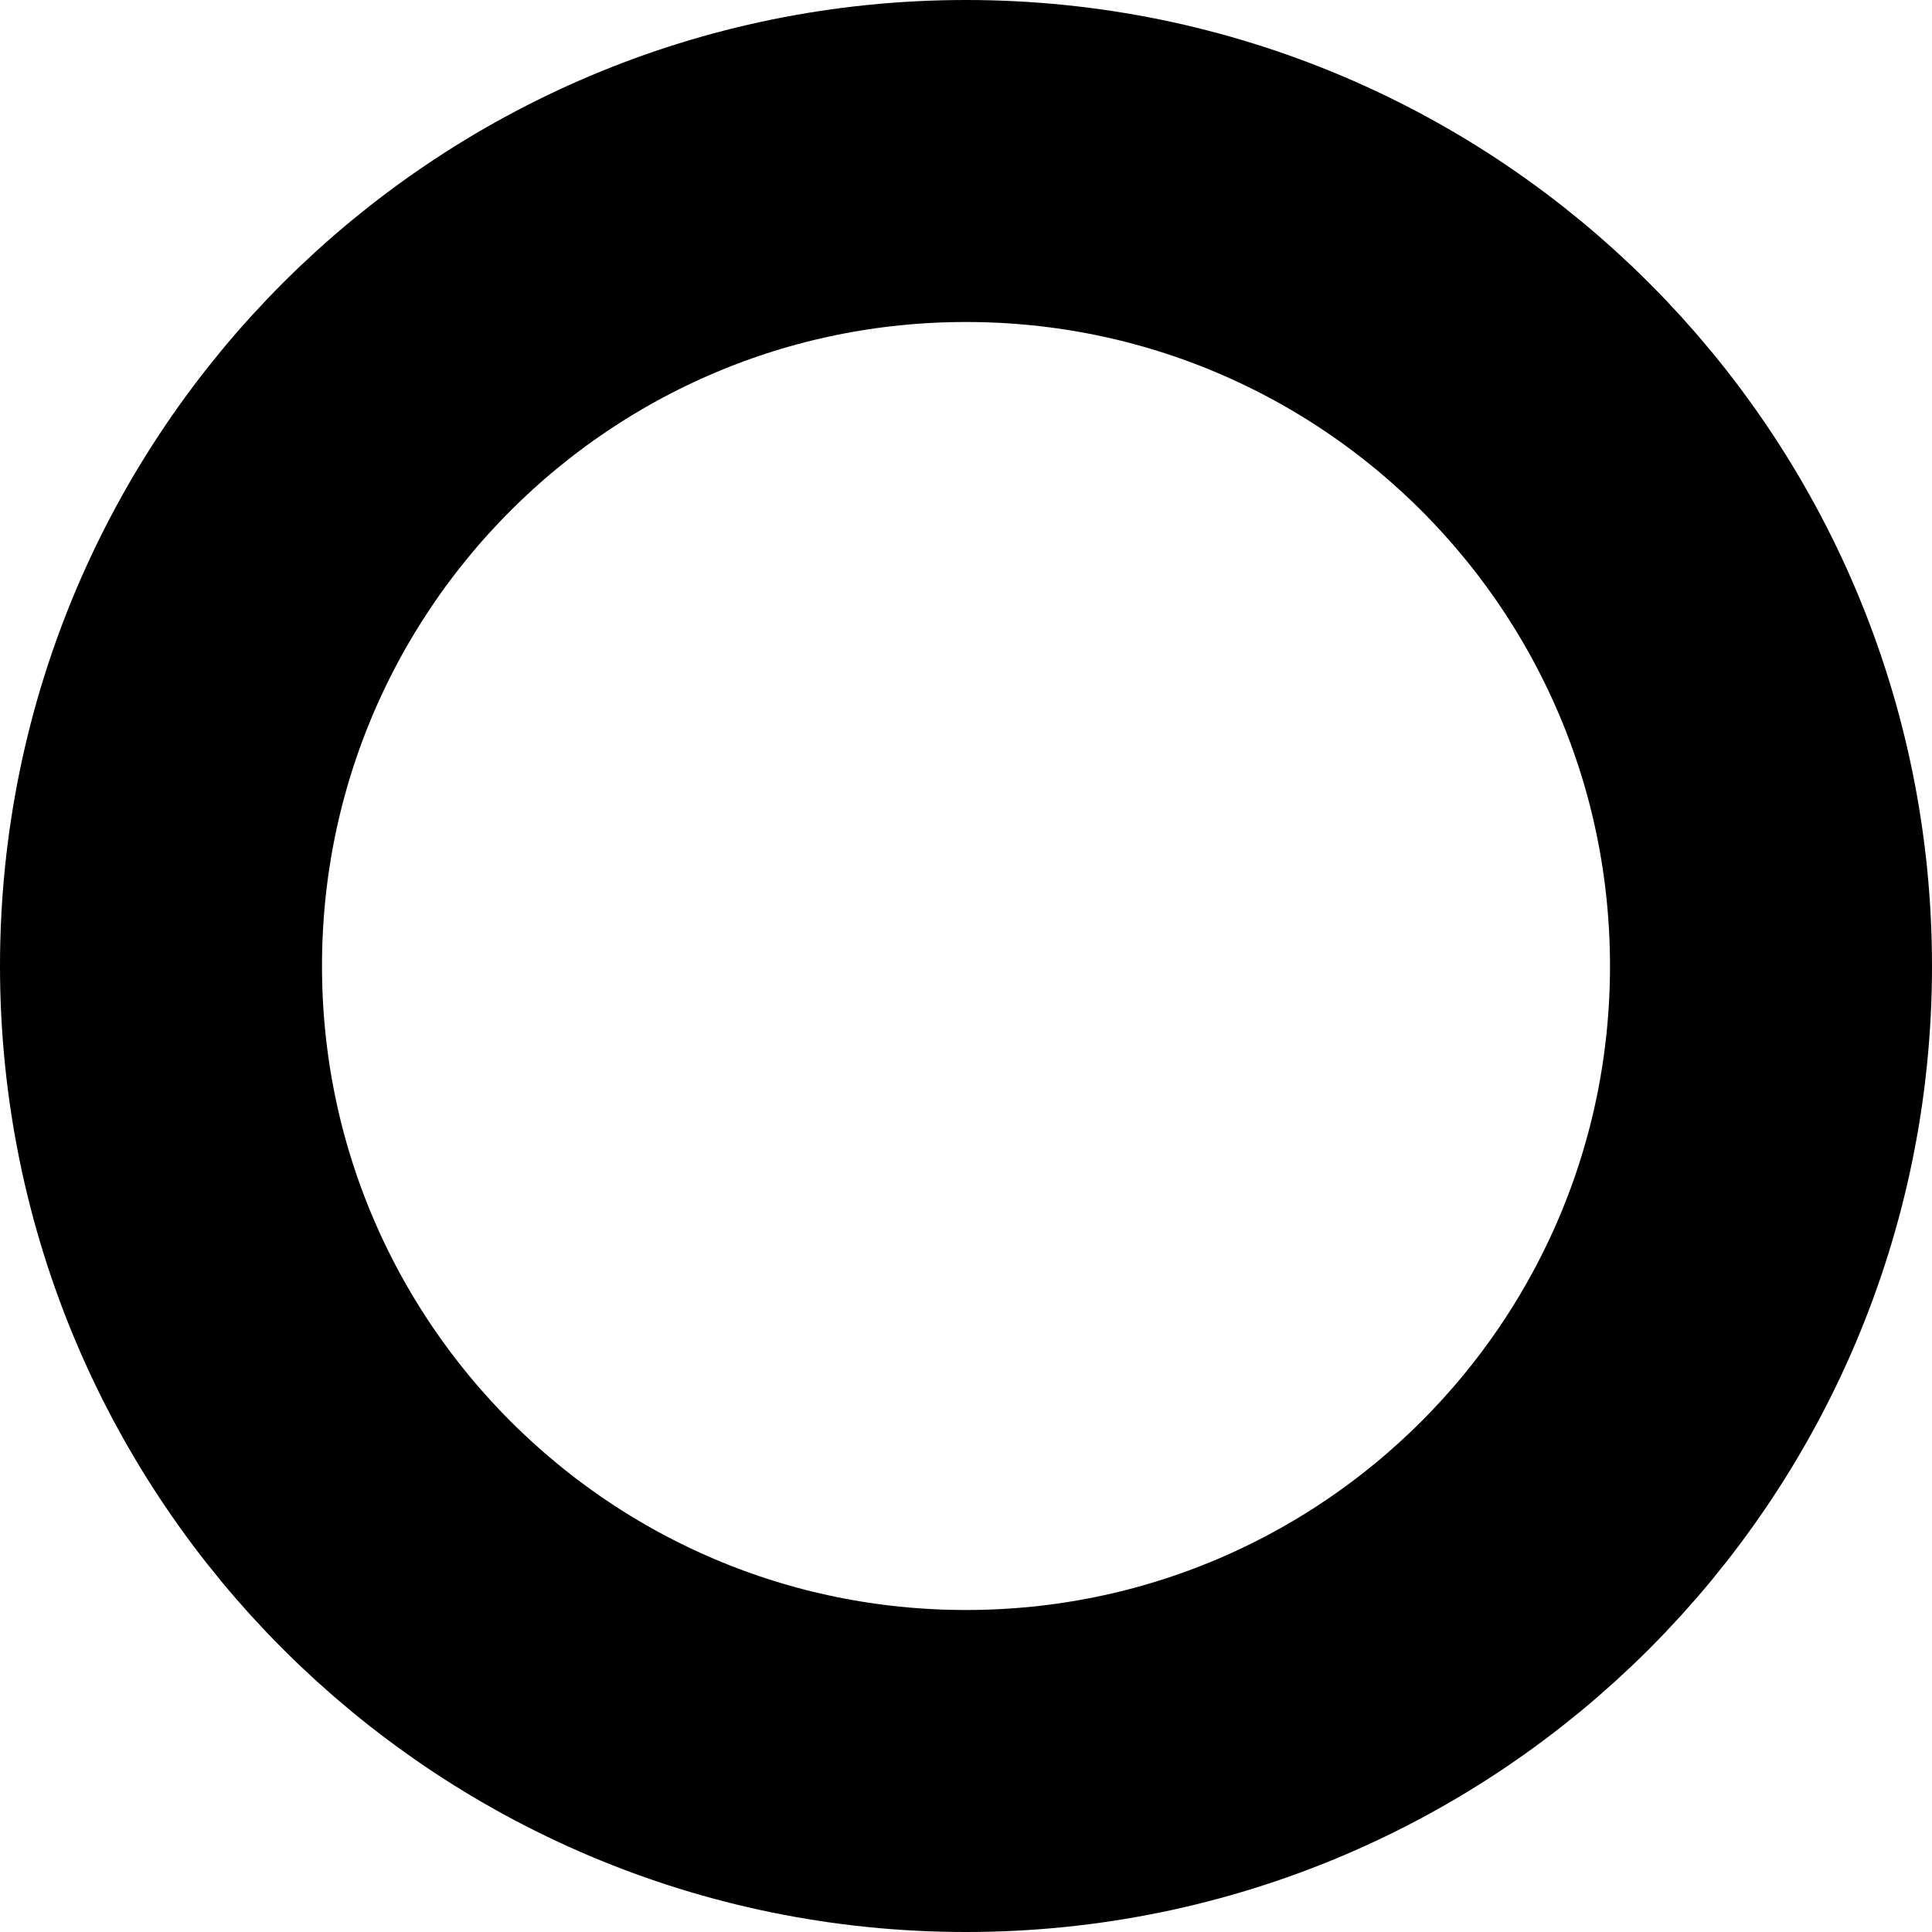 <?xml version="1.0" encoding="UTF-8"?>
<!-- Generated by Pixelmator Pro 3.6.15 -->
<svg width="120" height="120" viewBox="0 0 120 120" xmlns="http://www.w3.org/2000/svg">
    <path id="Oval-copy" fill="none" stroke="#000000" stroke-width="20" d="M 110 60 C 110 32.386 87.614 10 60 10 C 32.386 10 10 32.386 10 60 C 10 87.614 32.386 110 60 110 C 87.614 110 110 87.614 110 60 Z"/>
</svg>
